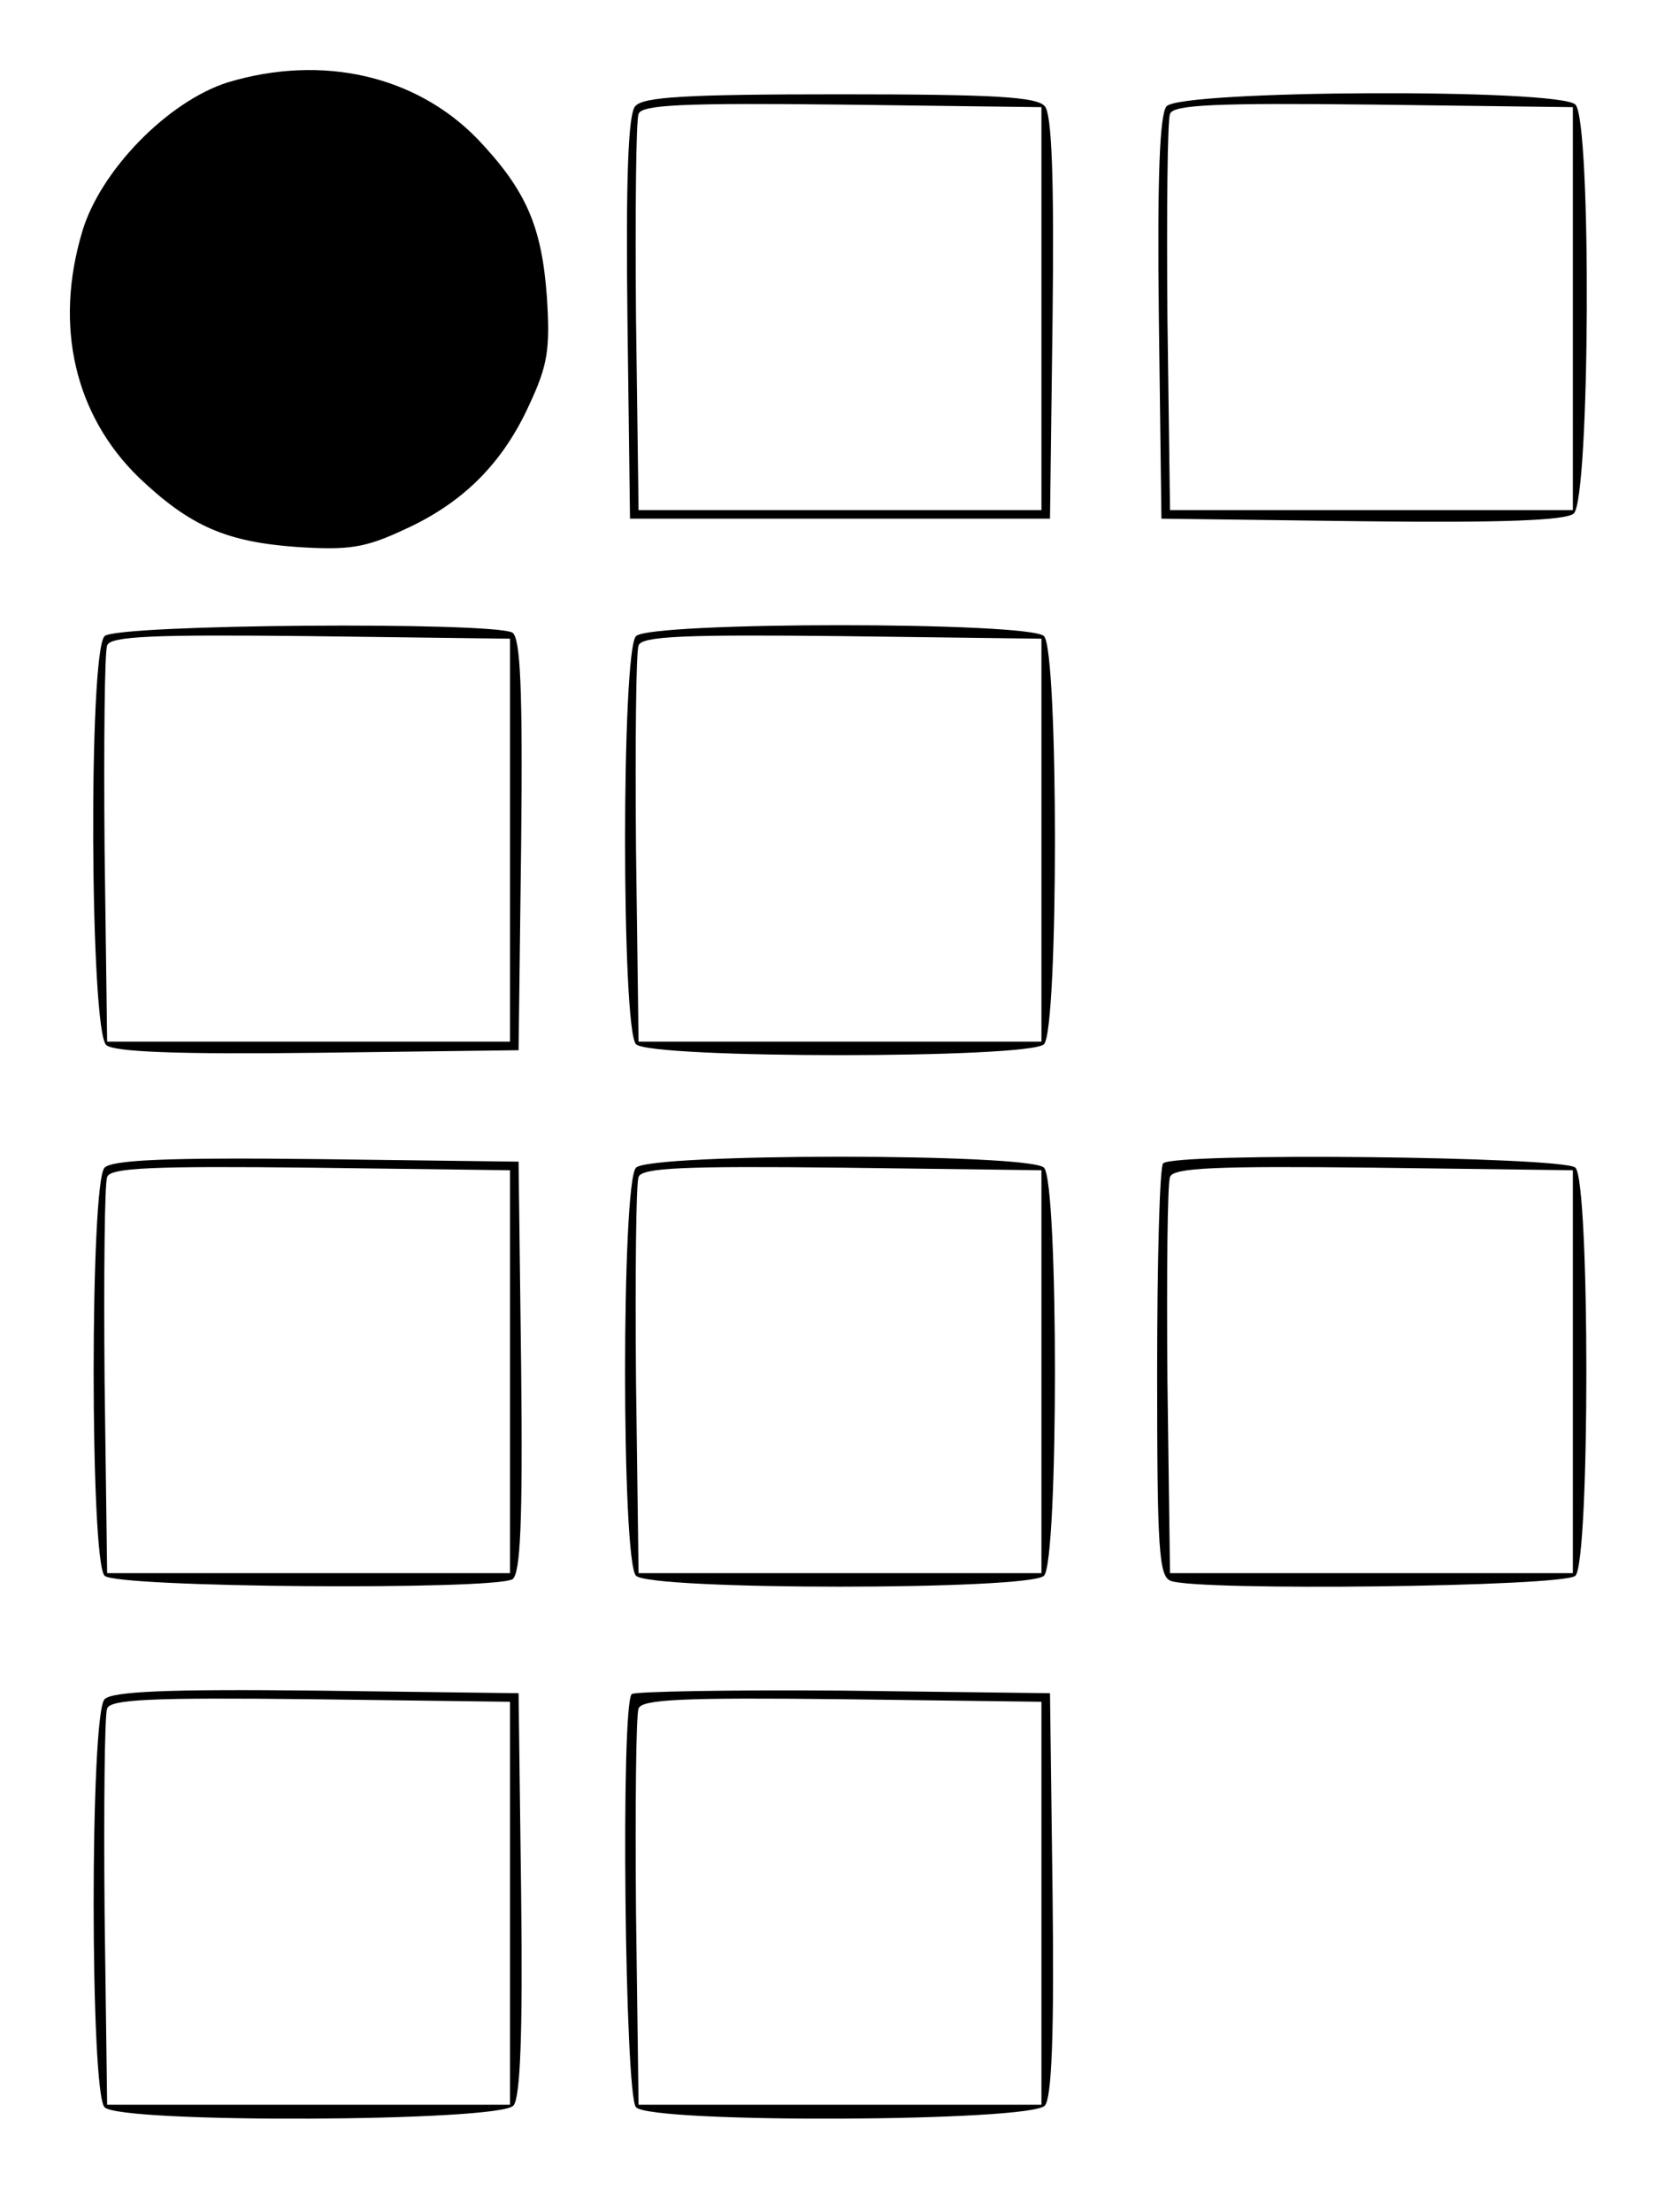 <?xml version="1.0" standalone="no"?>
<!DOCTYPE svg PUBLIC "-//W3C//DTD SVG 20010904//EN"
 "http://www.w3.org/TR/2001/REC-SVG-20010904/DTD/svg10.dtd">
<svg version="1.0" xmlns="http://www.w3.org/2000/svg"
 width="196pt" height="258pt" viewBox="0 0 196 258"
 preserveAspectRatio="xMidYMid meet">

<g transform="translate(0,258) scale(0.1,-0.1)"
fill="#000000" stroke="none">
<path d="M266 2484 c-70 -22 -149 -103 -170 -174 -33 -110 -9 -214 66 -287 60
-57 102 -75 184 -81 61 -4 80 -1 125 20 69 31 116 78 147 147 21 45 24 64 20
125 -6 82 -24 124 -81 184 -72 74 -181 99 -291 66z"/>
<path d="M741 2456 c-8 -9 -11 -83 -9 -247 l3 -234 245 0 245 0 3 234 c2 164
-1 238 -9 247 -9 11 -58 14 -239 14 -181 0 -230 -3 -239 -14z m474 -236 l0
-235 -235 0 -235 0 -3 225 c-1 123 0 230 3 237 3 11 54 13 237 11 l233 -3 0
-235z"/>
<path d="M1361 2456 c-8 -9 -11 -83 -9 -247 l3 -234 234 -3 c164 -2 238 1 247
9 19 16 21 458 2 477 -19 19 -461 17 -477 -2z m474 -236 l0 -235 -235 0 -235
0 -3 225 c-1 123 0 230 3 237 3 11 54 13 237 11 l233 -3 0 -235z"/>
<path d="M122 1838 c-19 -19 -17 -461 2 -477 9 -8 83 -11 247 -9 l234 3 3 239
c2 185 -1 241 -10 248 -22 13 -462 10 -476 -4z m473 -238 l0 -235 -235 0 -235
0 -3 225 c-1 123 0 230 3 237 3 11 54 13 237 11 l233 -3 0 -235z"/>
<path d="M742 1838 c-17 -17 -17 -459 0 -476 17 -17 459 -17 476 0 17 17 17
459 0 476 -17 17 -459 17 -476 0z m473 -238 l0 -235 -235 0 -235 0 -3 225 c-1
123 0 230 3 237 3 11 54 13 237 11 l233 -3 0 -235z"/>
<path d="M122 1218 c-17 -17 -17 -459 0 -476 14 -14 454 -17 476 -4 9 7 12 63
10 248 l-3 239 -235 3 c-175 2 -239 -1 -248 -10z m473 -238 l0 -235 -235 0
-235 0 -3 225 c-1 123 0 230 3 237 3 11 54 13 237 11 l233 -3 0 -235z"/>
<path d="M742 1218 c-17 -17 -17 -459 0 -476 17 -17 459 -17 476 0 17 17 17
459 0 476 -17 17 -459 17 -476 0z m473 -238 l0 -235 -235 0 -235 0 -3 225 c-1
123 0 230 3 237 3 11 54 13 237 11 l233 -3 0 -235z"/>
<path d="M1357 1223 c-4 -3 -7 -113 -7 -244 0 -207 2 -238 16 -243 31 -12 459
-7 472 6 17 17 17 459 0 476 -13 13 -469 18 -481 5z m478 -243 l0 -235 -235 0
-235 0 -3 225 c-1 123 0 230 3 237 3 11 54 13 237 11 l233 -3 0 -235z"/>
<path d="M122 598 c-17 -17 -17 -459 0 -476 19 -19 461 -17 477 2 8 9 11 83 9
247 l-3 234 -235 3 c-175 2 -239 -1 -248 -10z m473 -238 l0 -235 -235 0 -235
0 -3 225 c-1 123 0 230 3 237 3 11 54 13 237 11 l233 -3 0 -235z"/>
<path d="M737 604 c-13 -13 -8 -469 5 -482 19 -19 461 -17 477 2 8 9 11 83 9
247 l-3 234 -241 3 c-132 1 -243 -1 -247 -4z m478 -244 l0 -235 -235 0 -235 0
-3 225 c-1 123 0 230 3 237 3 11 54 13 237 11 l233 -3 0 -235z"/>
</g>
</svg>
